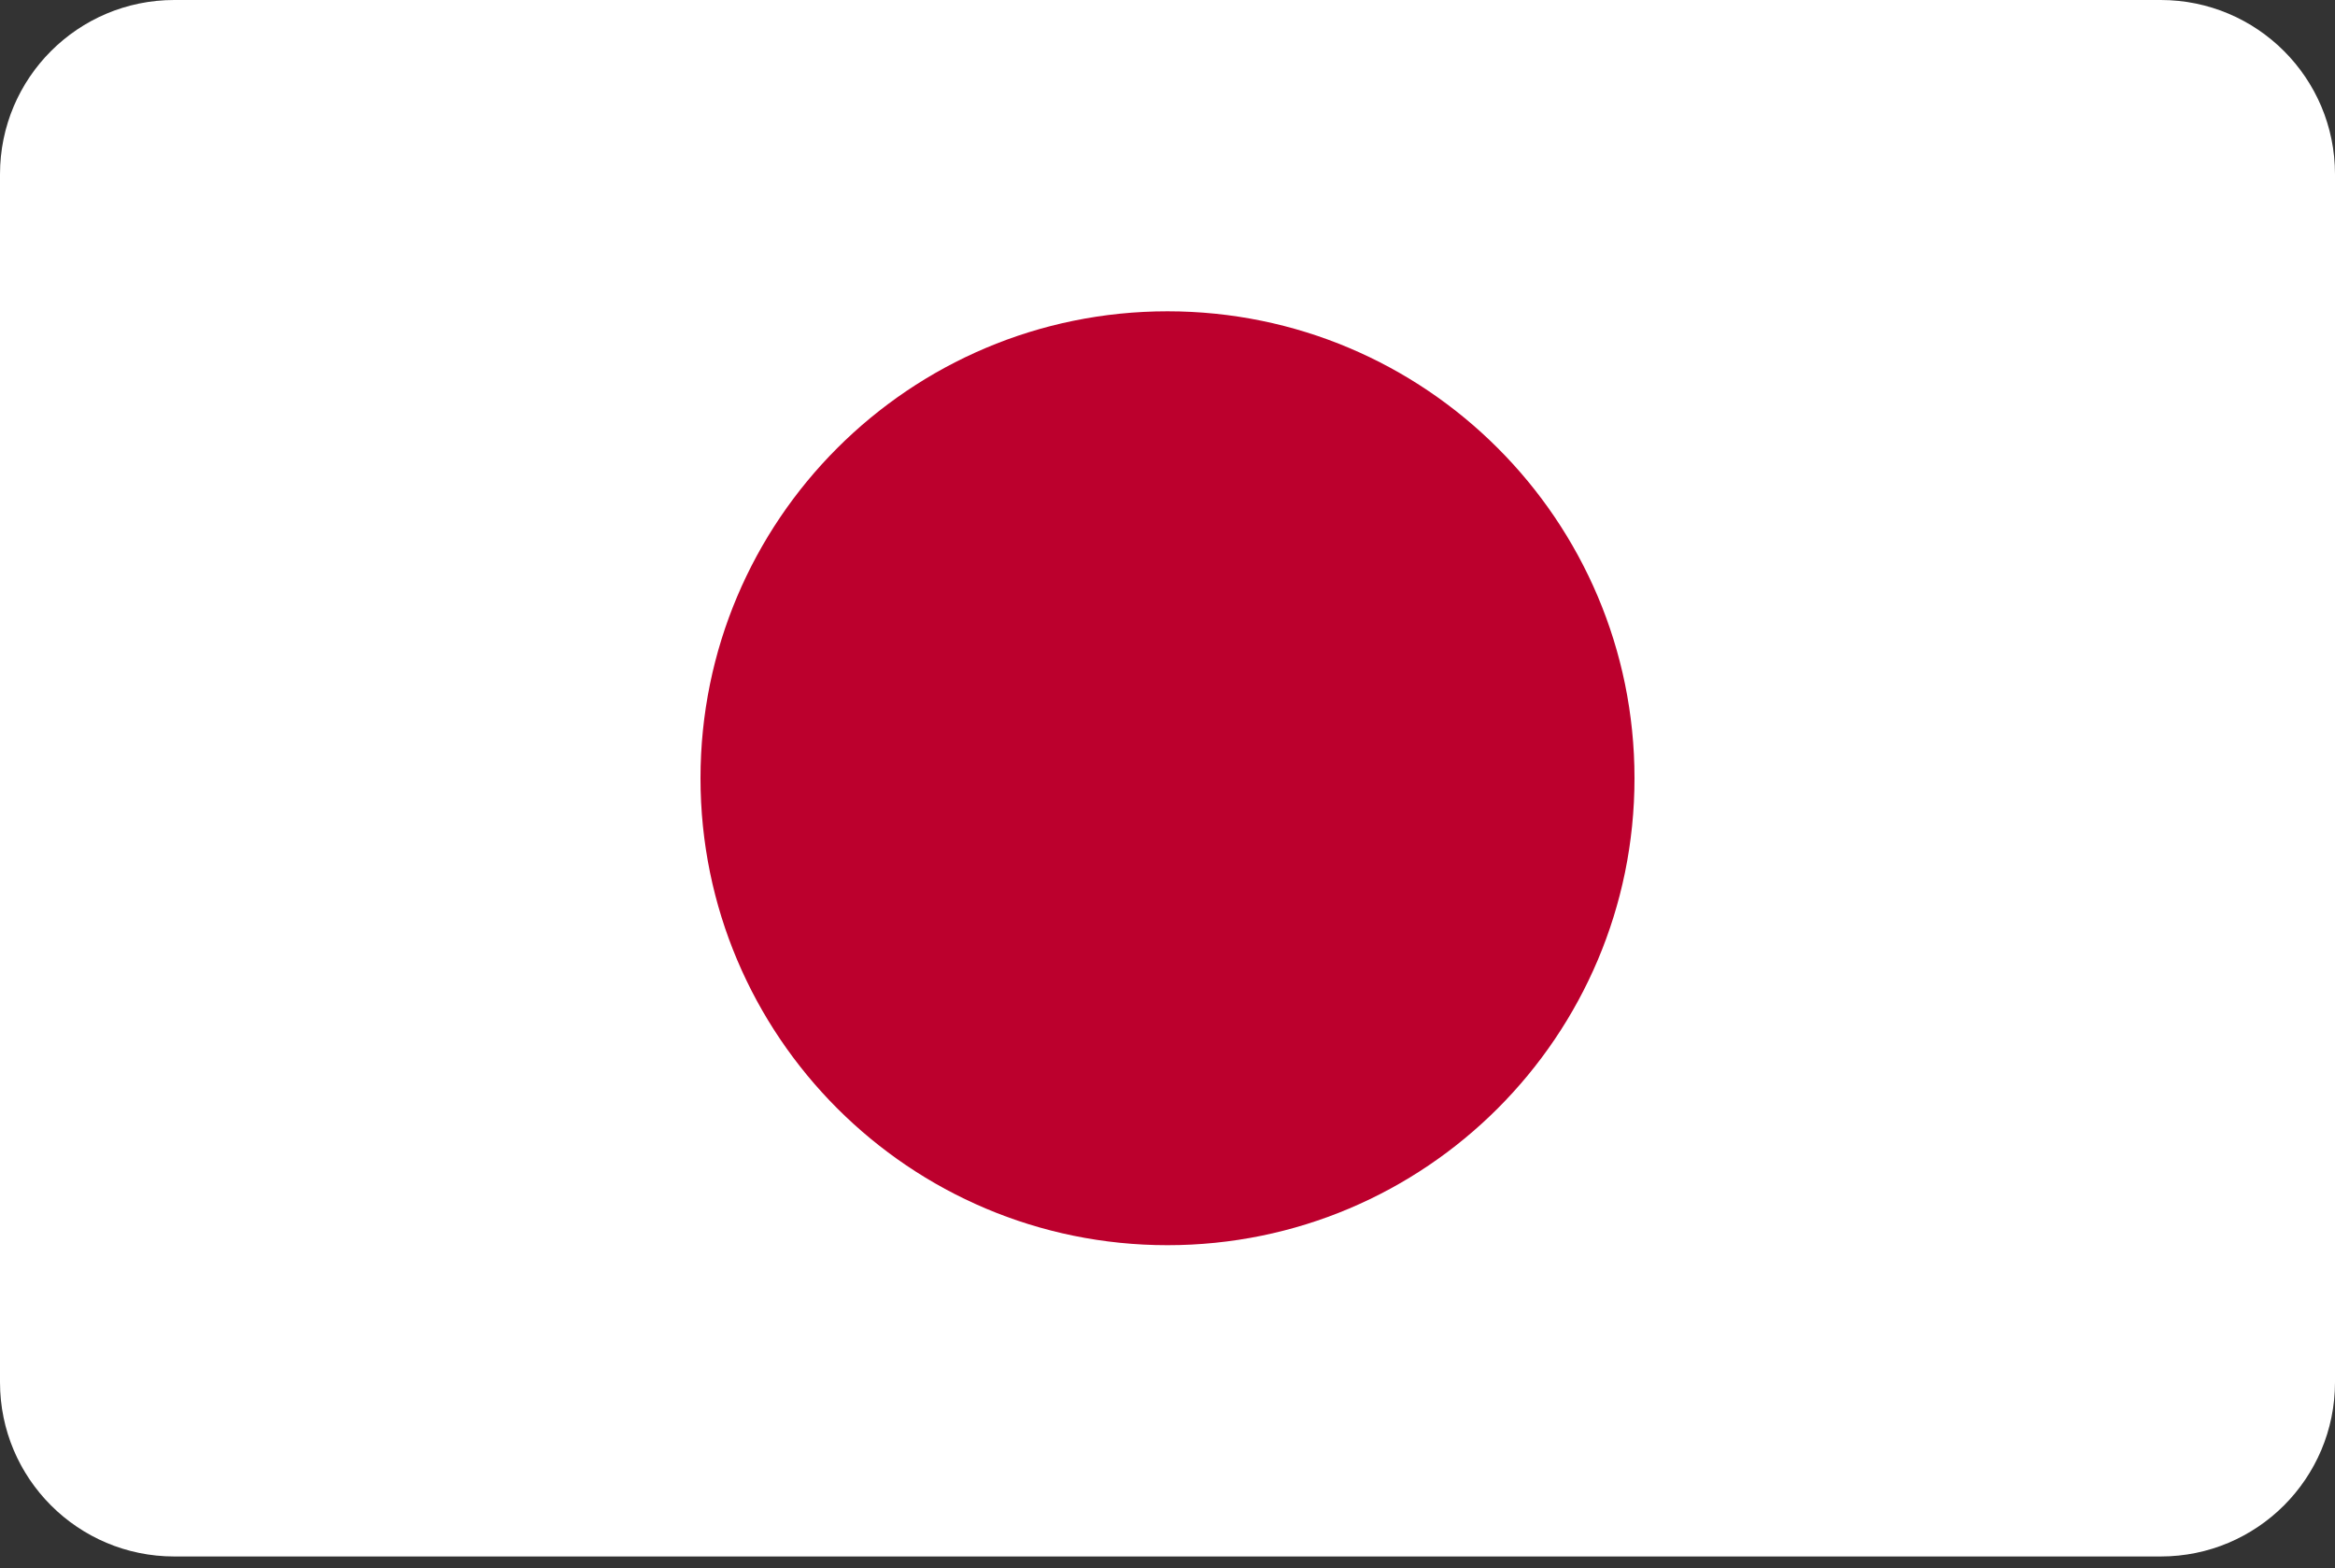 <svg width="134" height="90" viewBox="0 0 134 90" fill="none" xmlns="http://www.w3.org/2000/svg">
<rect x="0" y="0" width="134" height="90" fill="#333333" stroke="none"/>
<path d="M124 0H10C4.477 0 0 4.477 0 10V79.333C0 84.856 4.477 89.333 10 89.333H124C129.523 89.333 134 84.856 134 79.333V10C134 4.477 129.523 0 124 0Z" fill="white"/>
<path d="M67 71.467C81.801 71.467 93.8 59.468 93.8 44.667C93.8 29.865 81.801 17.867 67 17.867C52.199 17.867 40.2 29.865 40.2 44.667C40.2 59.468 52.199 71.467 67 71.467Z" fill="#BC002D"/>
</svg>
